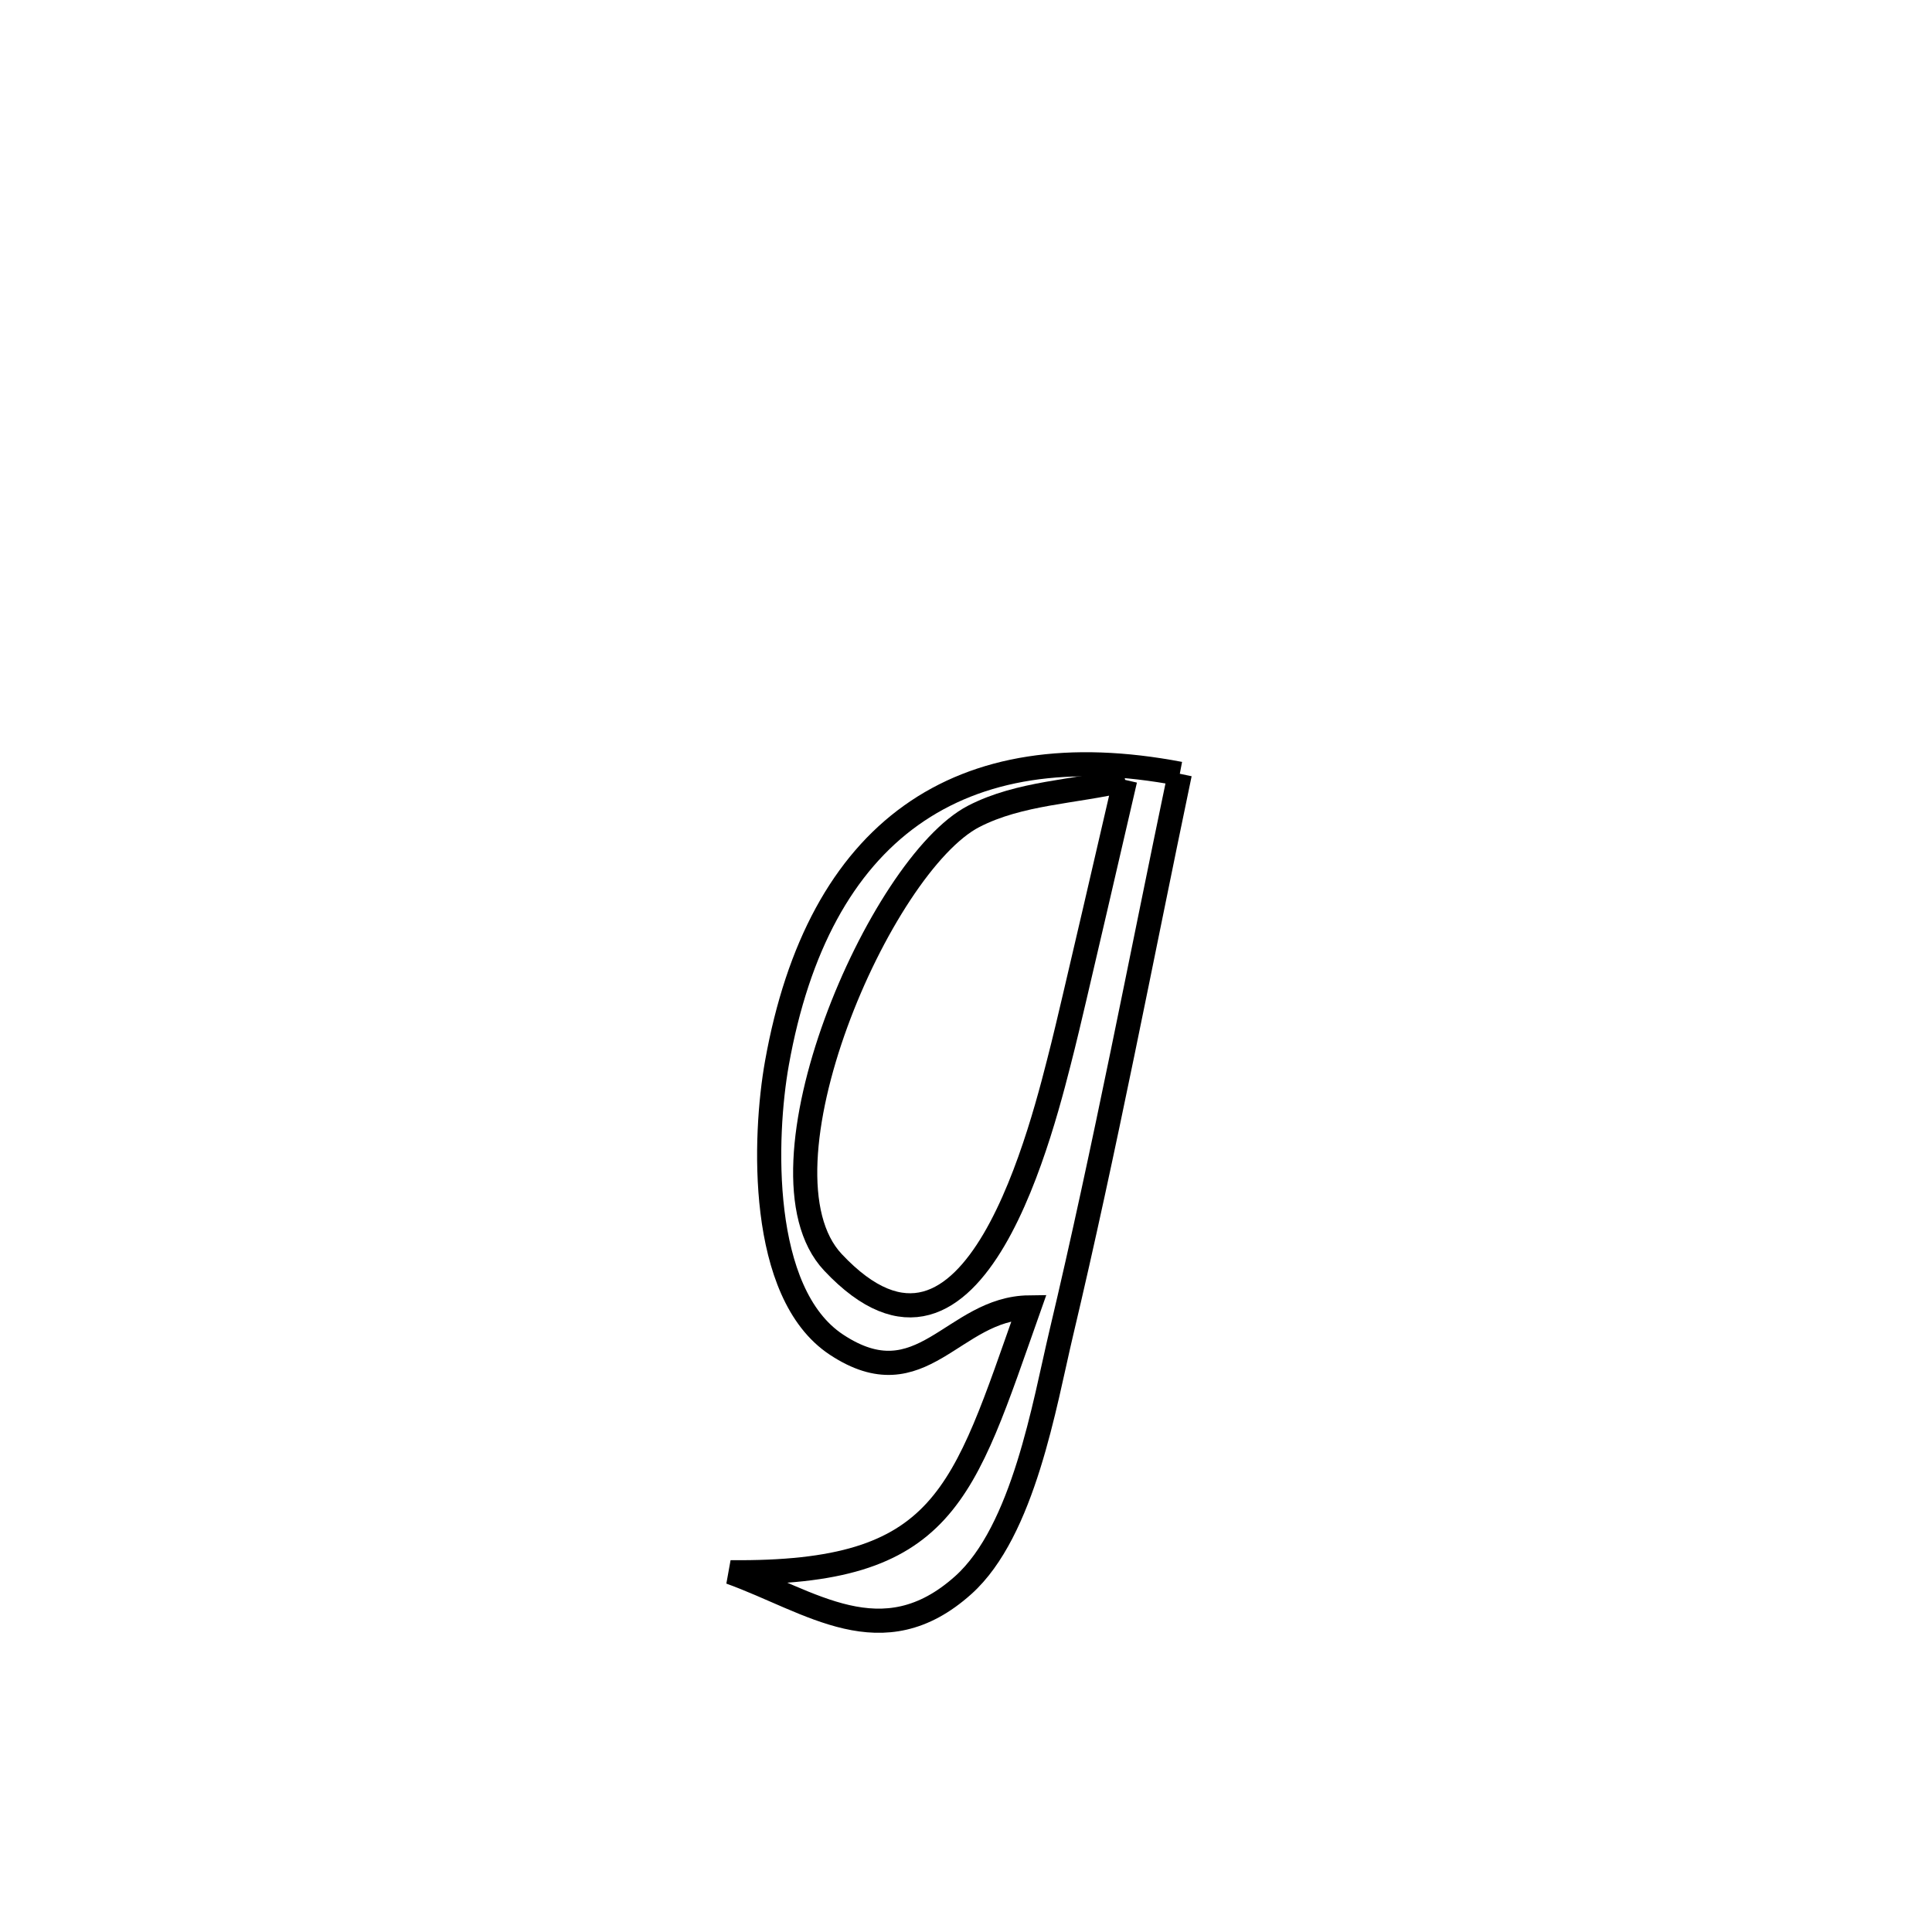 <svg xmlns="http://www.w3.org/2000/svg" viewBox="0.0 0.0 24.0 24.0" height="200px" width="200px"><path fill="none" stroke="black" stroke-width=".3" stroke-opacity="1.0"  filling="0" d="M14.656 9.612 L14.656 9.612 C14.171 11.93 13.729 14.261 13.182 16.566 C12.976 17.435 12.716 19.019 11.966 19.691 C10.959 20.594 10.075 19.893 9.074 19.531 L9.074 19.531 C11.753 19.557 11.956 18.579 12.784 16.241 L12.784 16.241 C11.834 16.252 11.452 17.405 10.391 16.704 C9.418 16.062 9.49 14.11 9.651 13.208 C10.168 10.313 11.913 9.089 14.656 9.612 L14.656 9.612"></path>
<path fill="none" stroke="black" stroke-width=".3" stroke-opacity="1.0"  filling="0" d="M13.977 9.688 L13.977 9.688 C13.919 9.939 13.291 12.658 13.204 12.997 C12.964 13.944 12.115 17.563 10.347 15.681 C9.277 14.541 10.935 10.741 12.096 10.141 C12.669 9.845 13.35 9.839 13.977 9.688 L13.977 9.688"></path></svg>